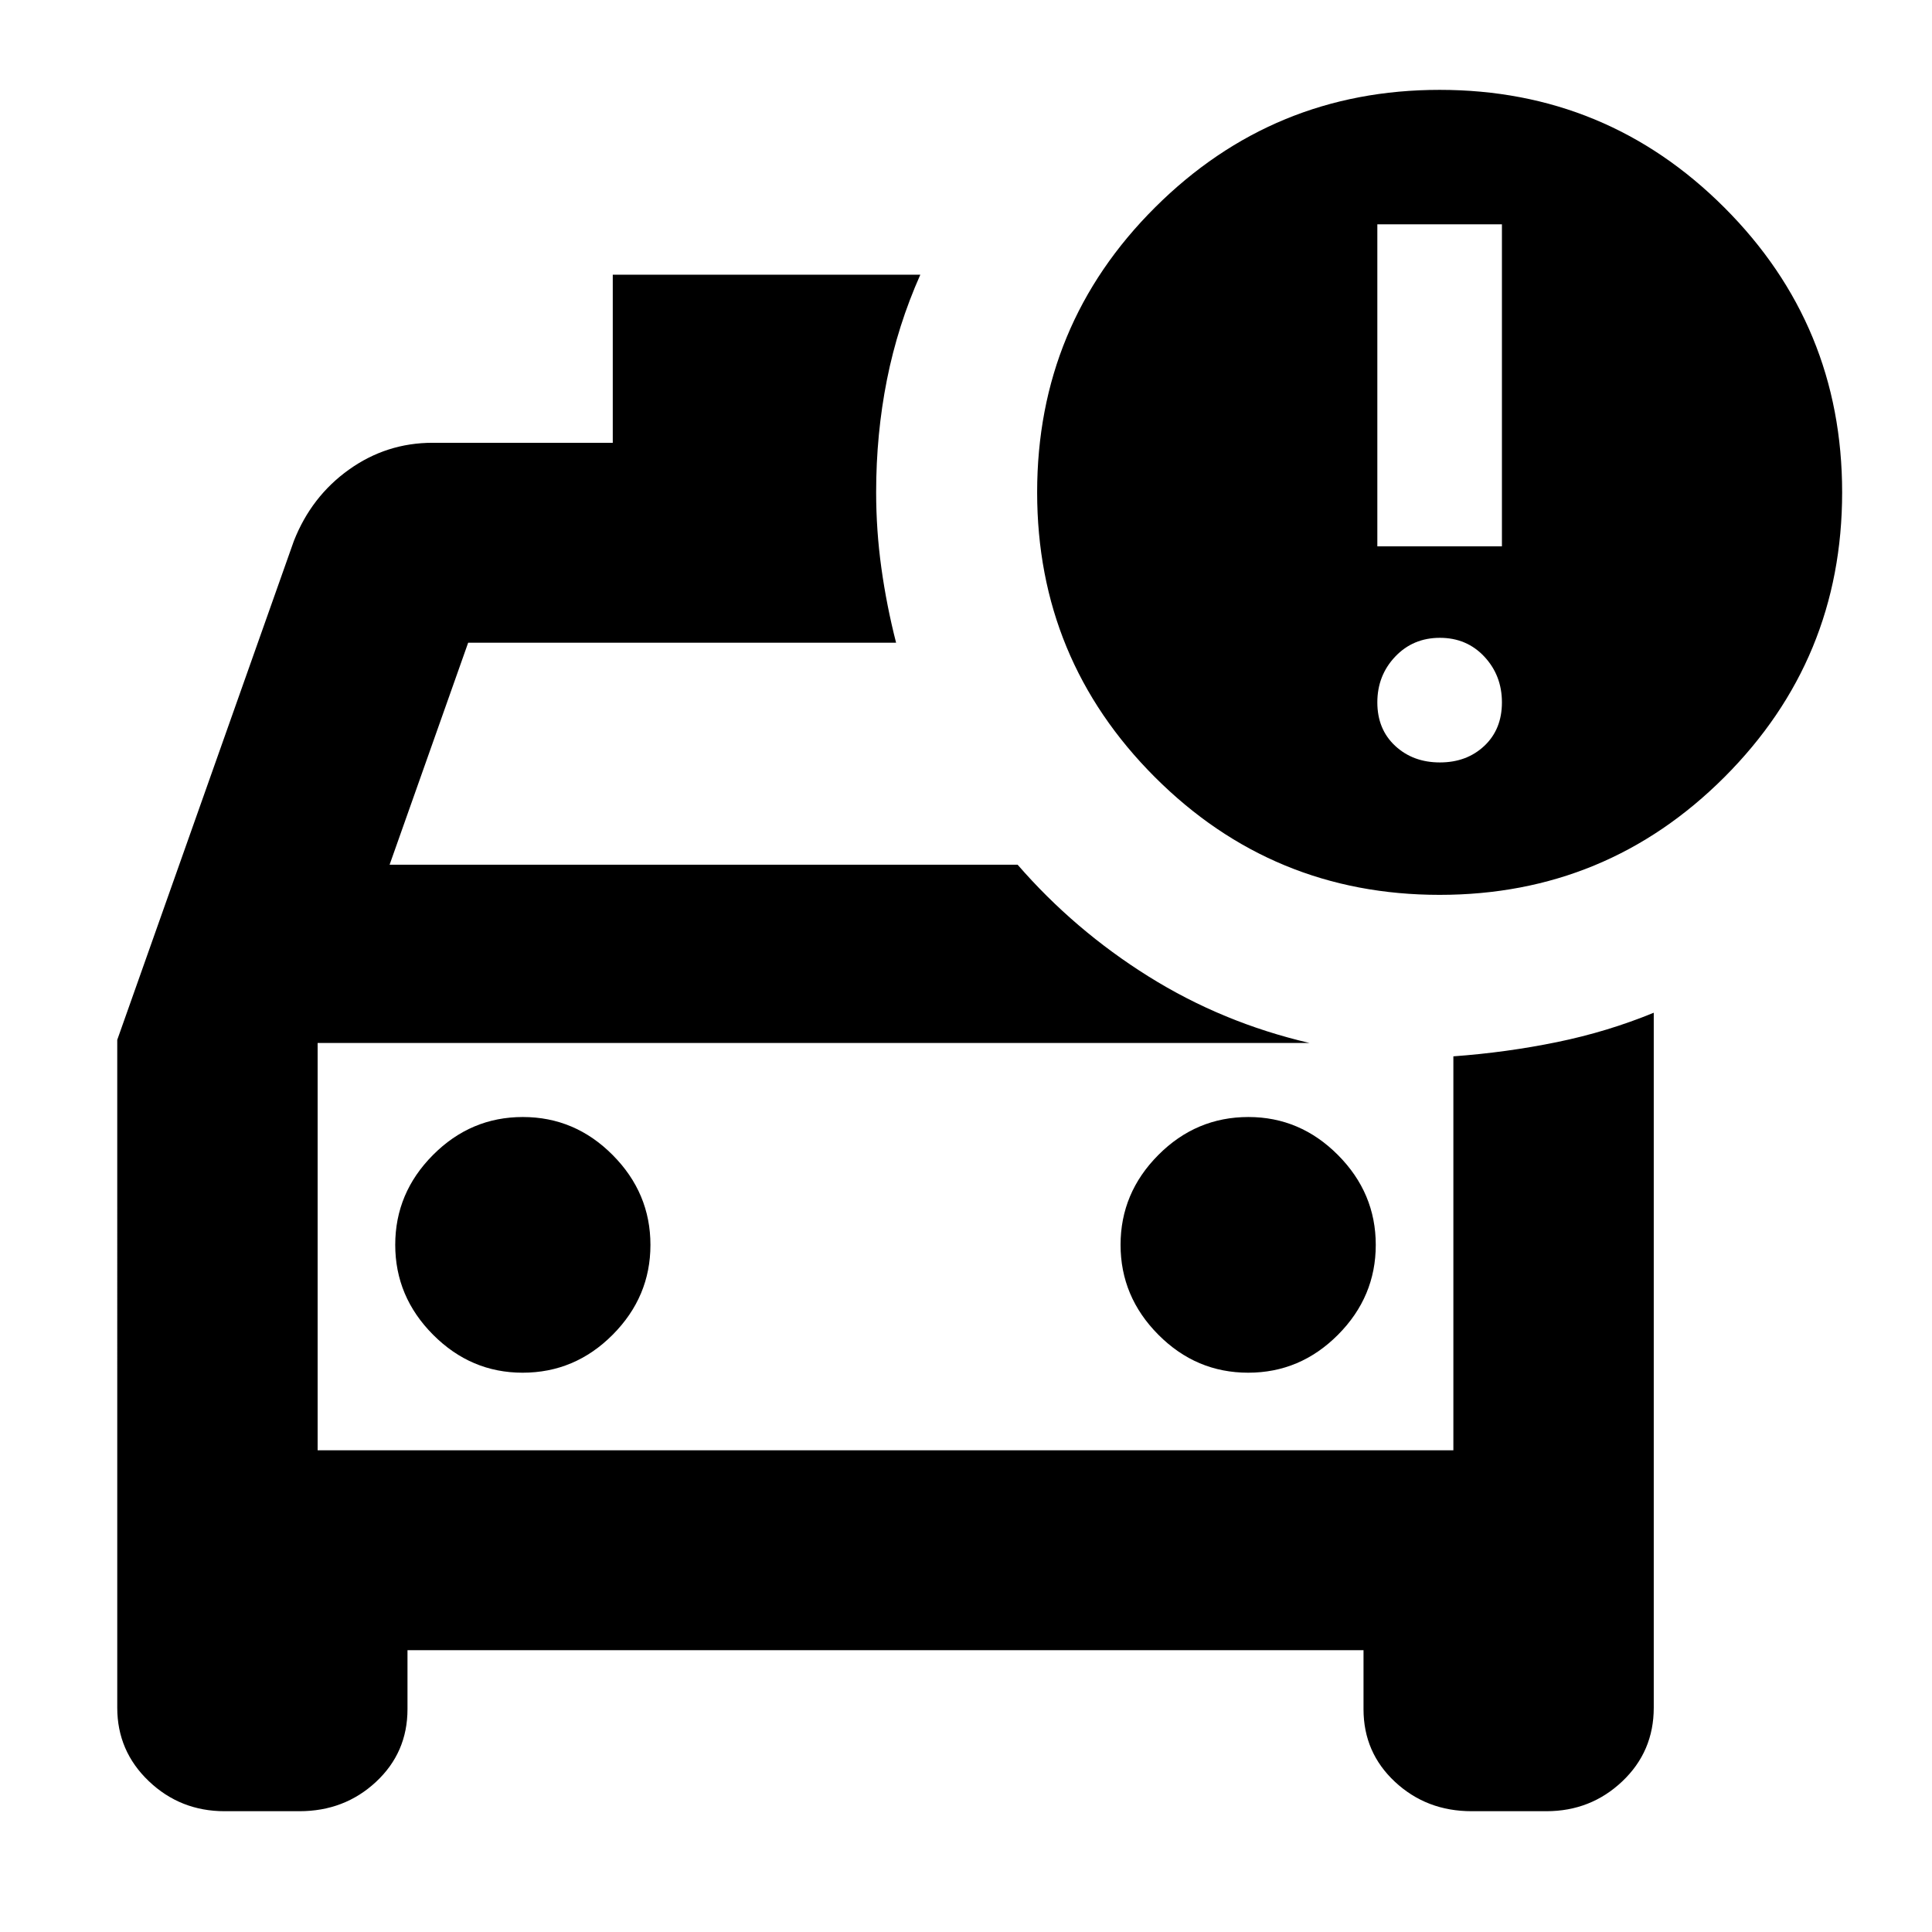 <svg xmlns="http://www.w3.org/2000/svg" height="24" viewBox="0 -960 960 960" width="24"><path d="M157.83-239.35v-202.41 202.41Zm462.38-38.56q25.88 0 44.64-18.86 18.76-18.85 18.76-44.64t-18.79-44.67q-18.79-18.88-44.49-18.88-26 0-44.76 18.86-18.77 18.85-18.77 44.64t18.77 44.67q18.76 18.88 44.64 18.88Zm-360.54 0q26 0 44.76-18.86 18.77-18.85 18.77-44.64t-18.77-44.67q-18.76-18.88-44.64-18.88t-44.64 18.86q-18.76 18.85-18.76 44.64t18.79 44.67q18.79 18.88 44.49 18.88Zm455.68-237.44q-83 0-141.5-58.5t-58.5-141.5q0-83.24 58.62-141.62 58.62-58.38 141.38-58.38 83 0 141.5 58.5t58.5 141.5q0 83-58.5 141.5t-141.5 58.5Zm-30.96-173.19h61.91v-160h-61.91v160Zm31.08 107.39q13.36 0 22.1-8.24 8.73-8.24 8.73-21.6 0-13.36-8.73-22.72-8.74-9.36-22.1-9.36-13.36 0-22.22 9.36t-8.86 22.72q0 13.36 8.86 21.6 8.86 8.24 22.22 8.24Zm-270.21-59.5H232.63l-39.04 110.32h312.06q28.2 32.48 65.01 55.5 36.82 23.03 80.01 33.07H157.83v202.41h564.34v-195.76q26.39-1.92 51.52-7.08 25.14-5.16 48.05-14.59v345.35q0 21.77-15.65 36.59-15.66 14.82-37.7 14.82h-37.16q-22.4 0-38.06-14.58-15.65-14.57-15.65-36.12v-29.3H202.48v29.3q0 21.55-15.65 36.12-15.66 14.58-38.06 14.58h-37.16q-22.04 0-37.7-14.96-15.65-14.95-15.65-36.45V-443.3l87.76-247.9q8.72-22.15 27.39-35.46 18.66-13.32 41.55-13.32h89.52v-83.52H457.3q-11.23 25.24-16.59 52.21-5.36 26.97-5.36 55.94 0 18.92 2.6 37.59 2.59 18.67 7.31 37.11Z"/></svg>